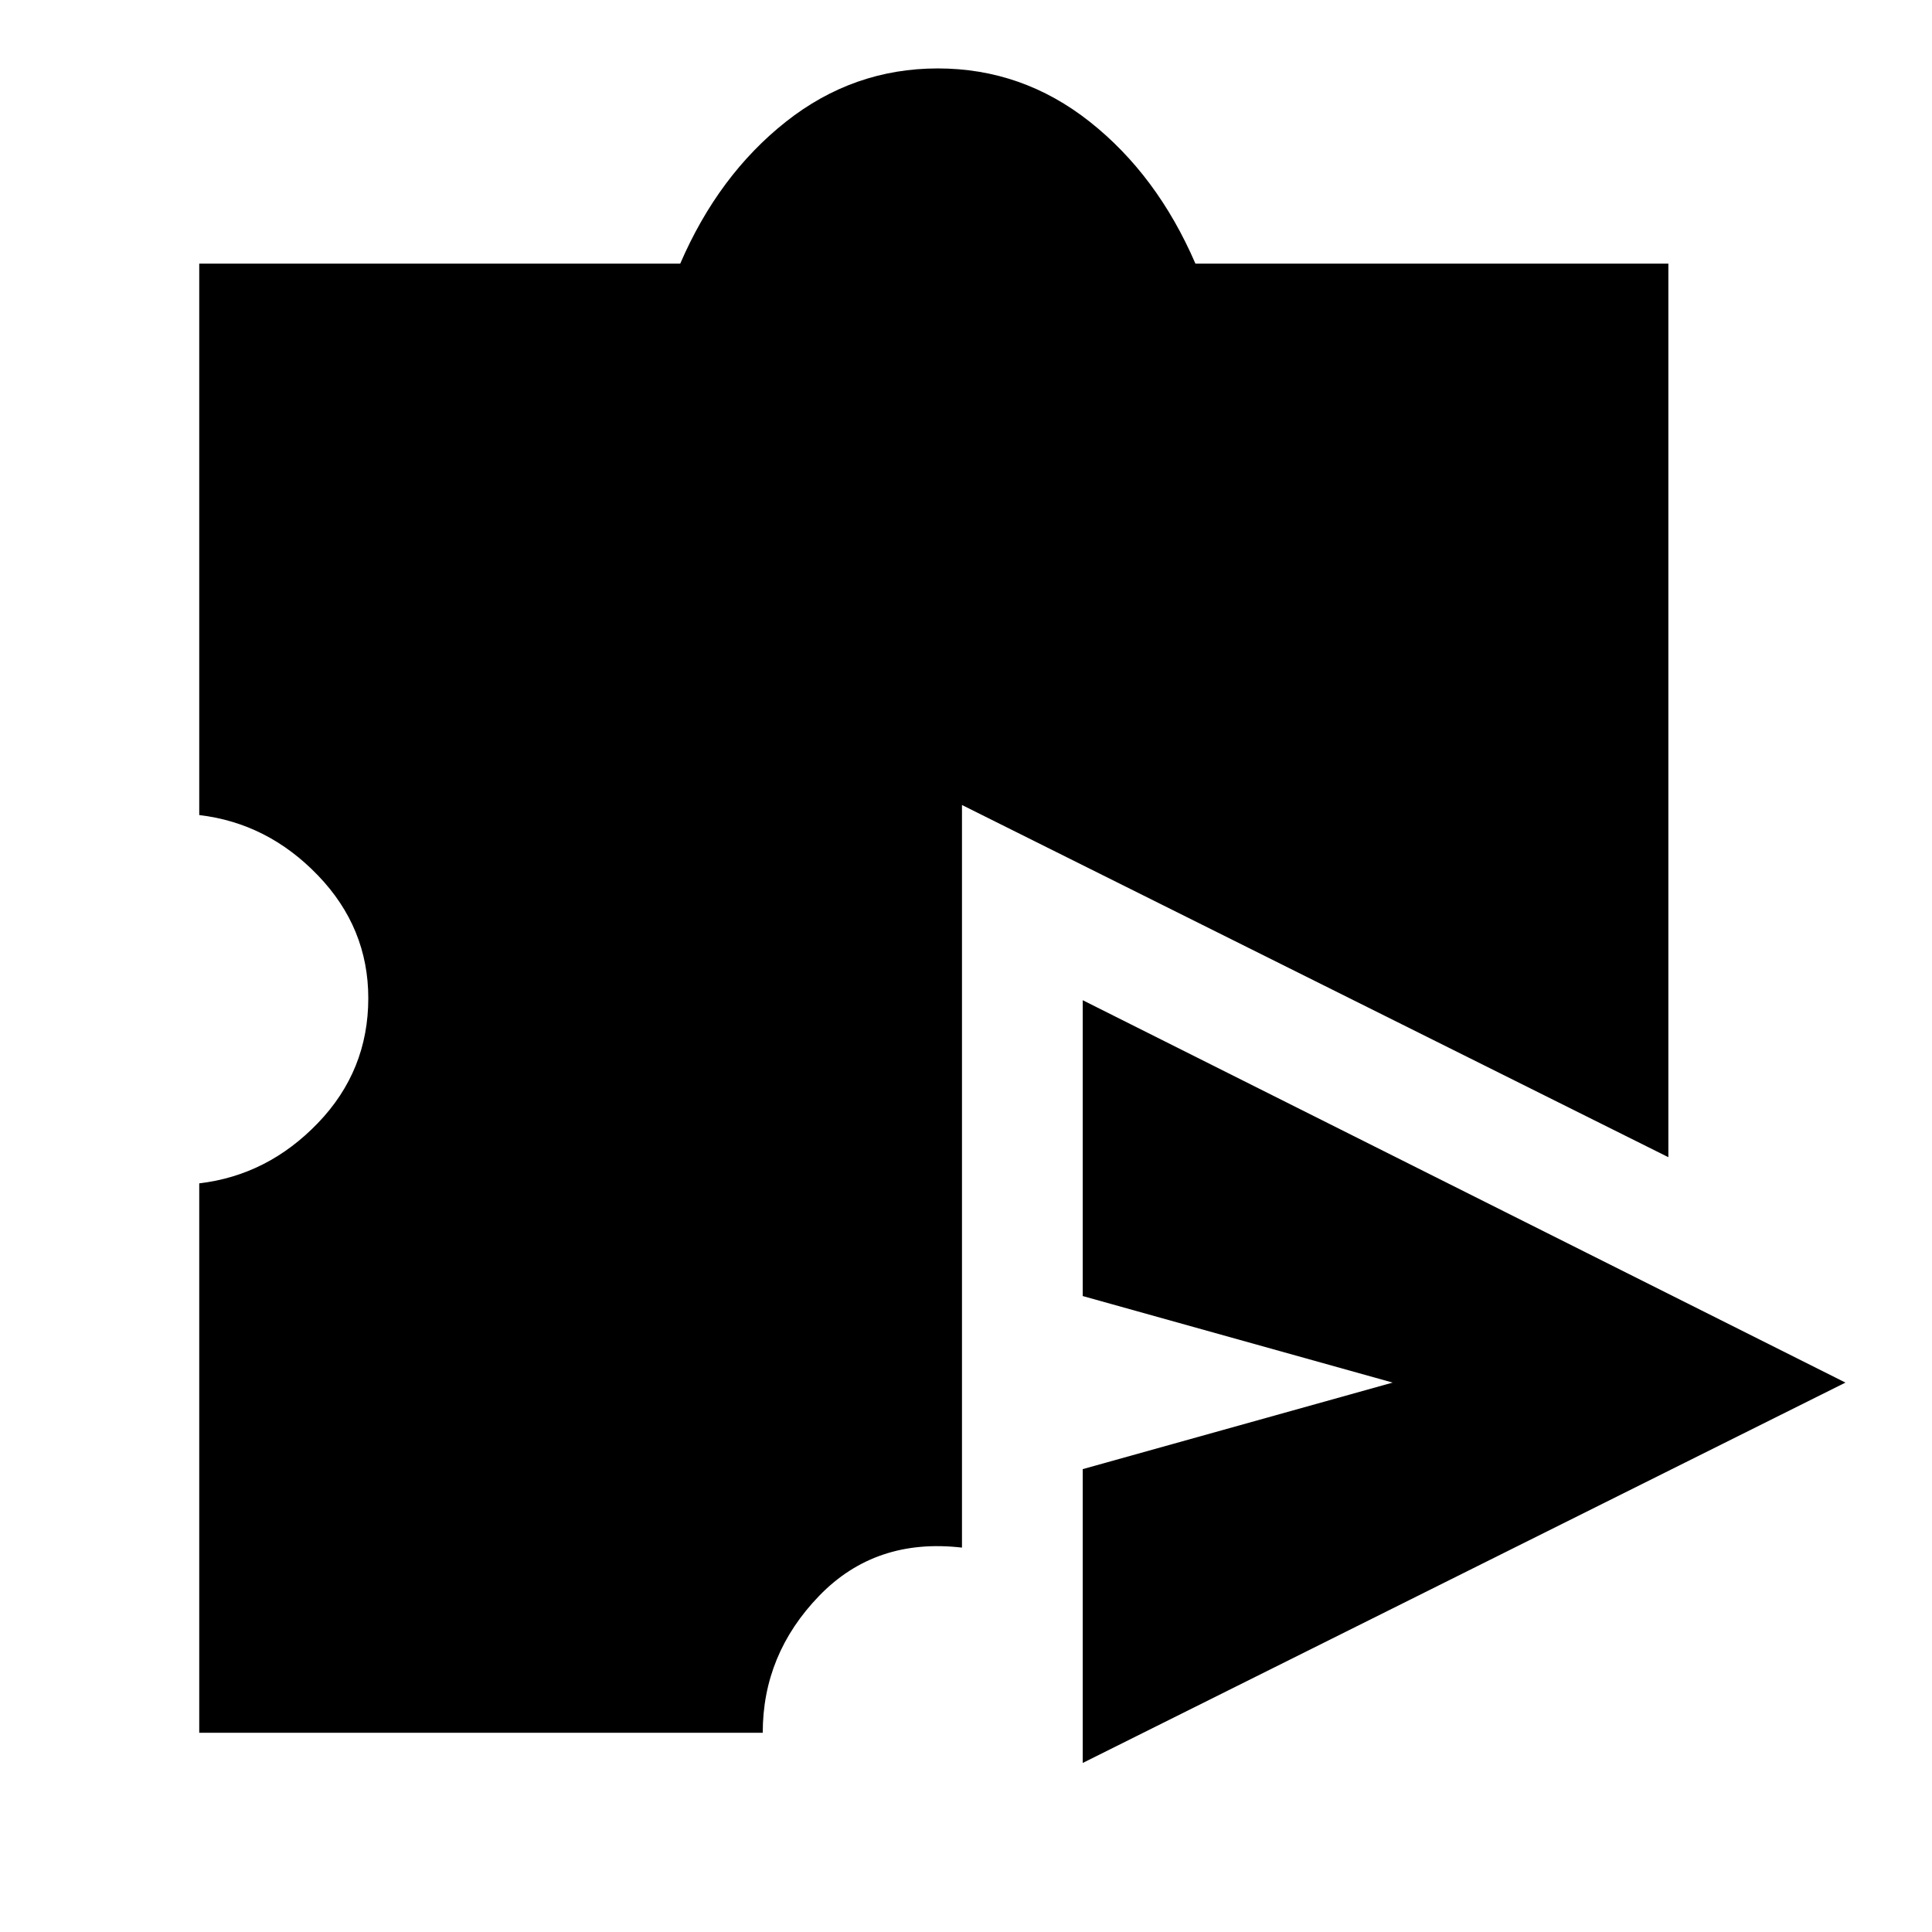 <svg xmlns="http://www.w3.org/2000/svg" height="48" width="48"><path d="M26.9 43.8v-7.3l7.7-2.15-7.7-2.15v-7.35l18.95 9.5Zm-7.95-.75h-14V29.4q1.7-.2 2.95-1.5 1.25-1.3 1.25-3.1 0-1.75-1.25-3.05-1.25-1.3-2.95-1.5V6.55H16.9q.95-2.2 2.625-3.525Q21.2 1.7 23.3 1.7q2.1 0 3.775 1.325Q28.75 4.35 29.7 6.55h11.75v22.2L23.9 20v18.45q-2.15-.25-3.55 1.2t-1.4 3.4Z"/></svg>